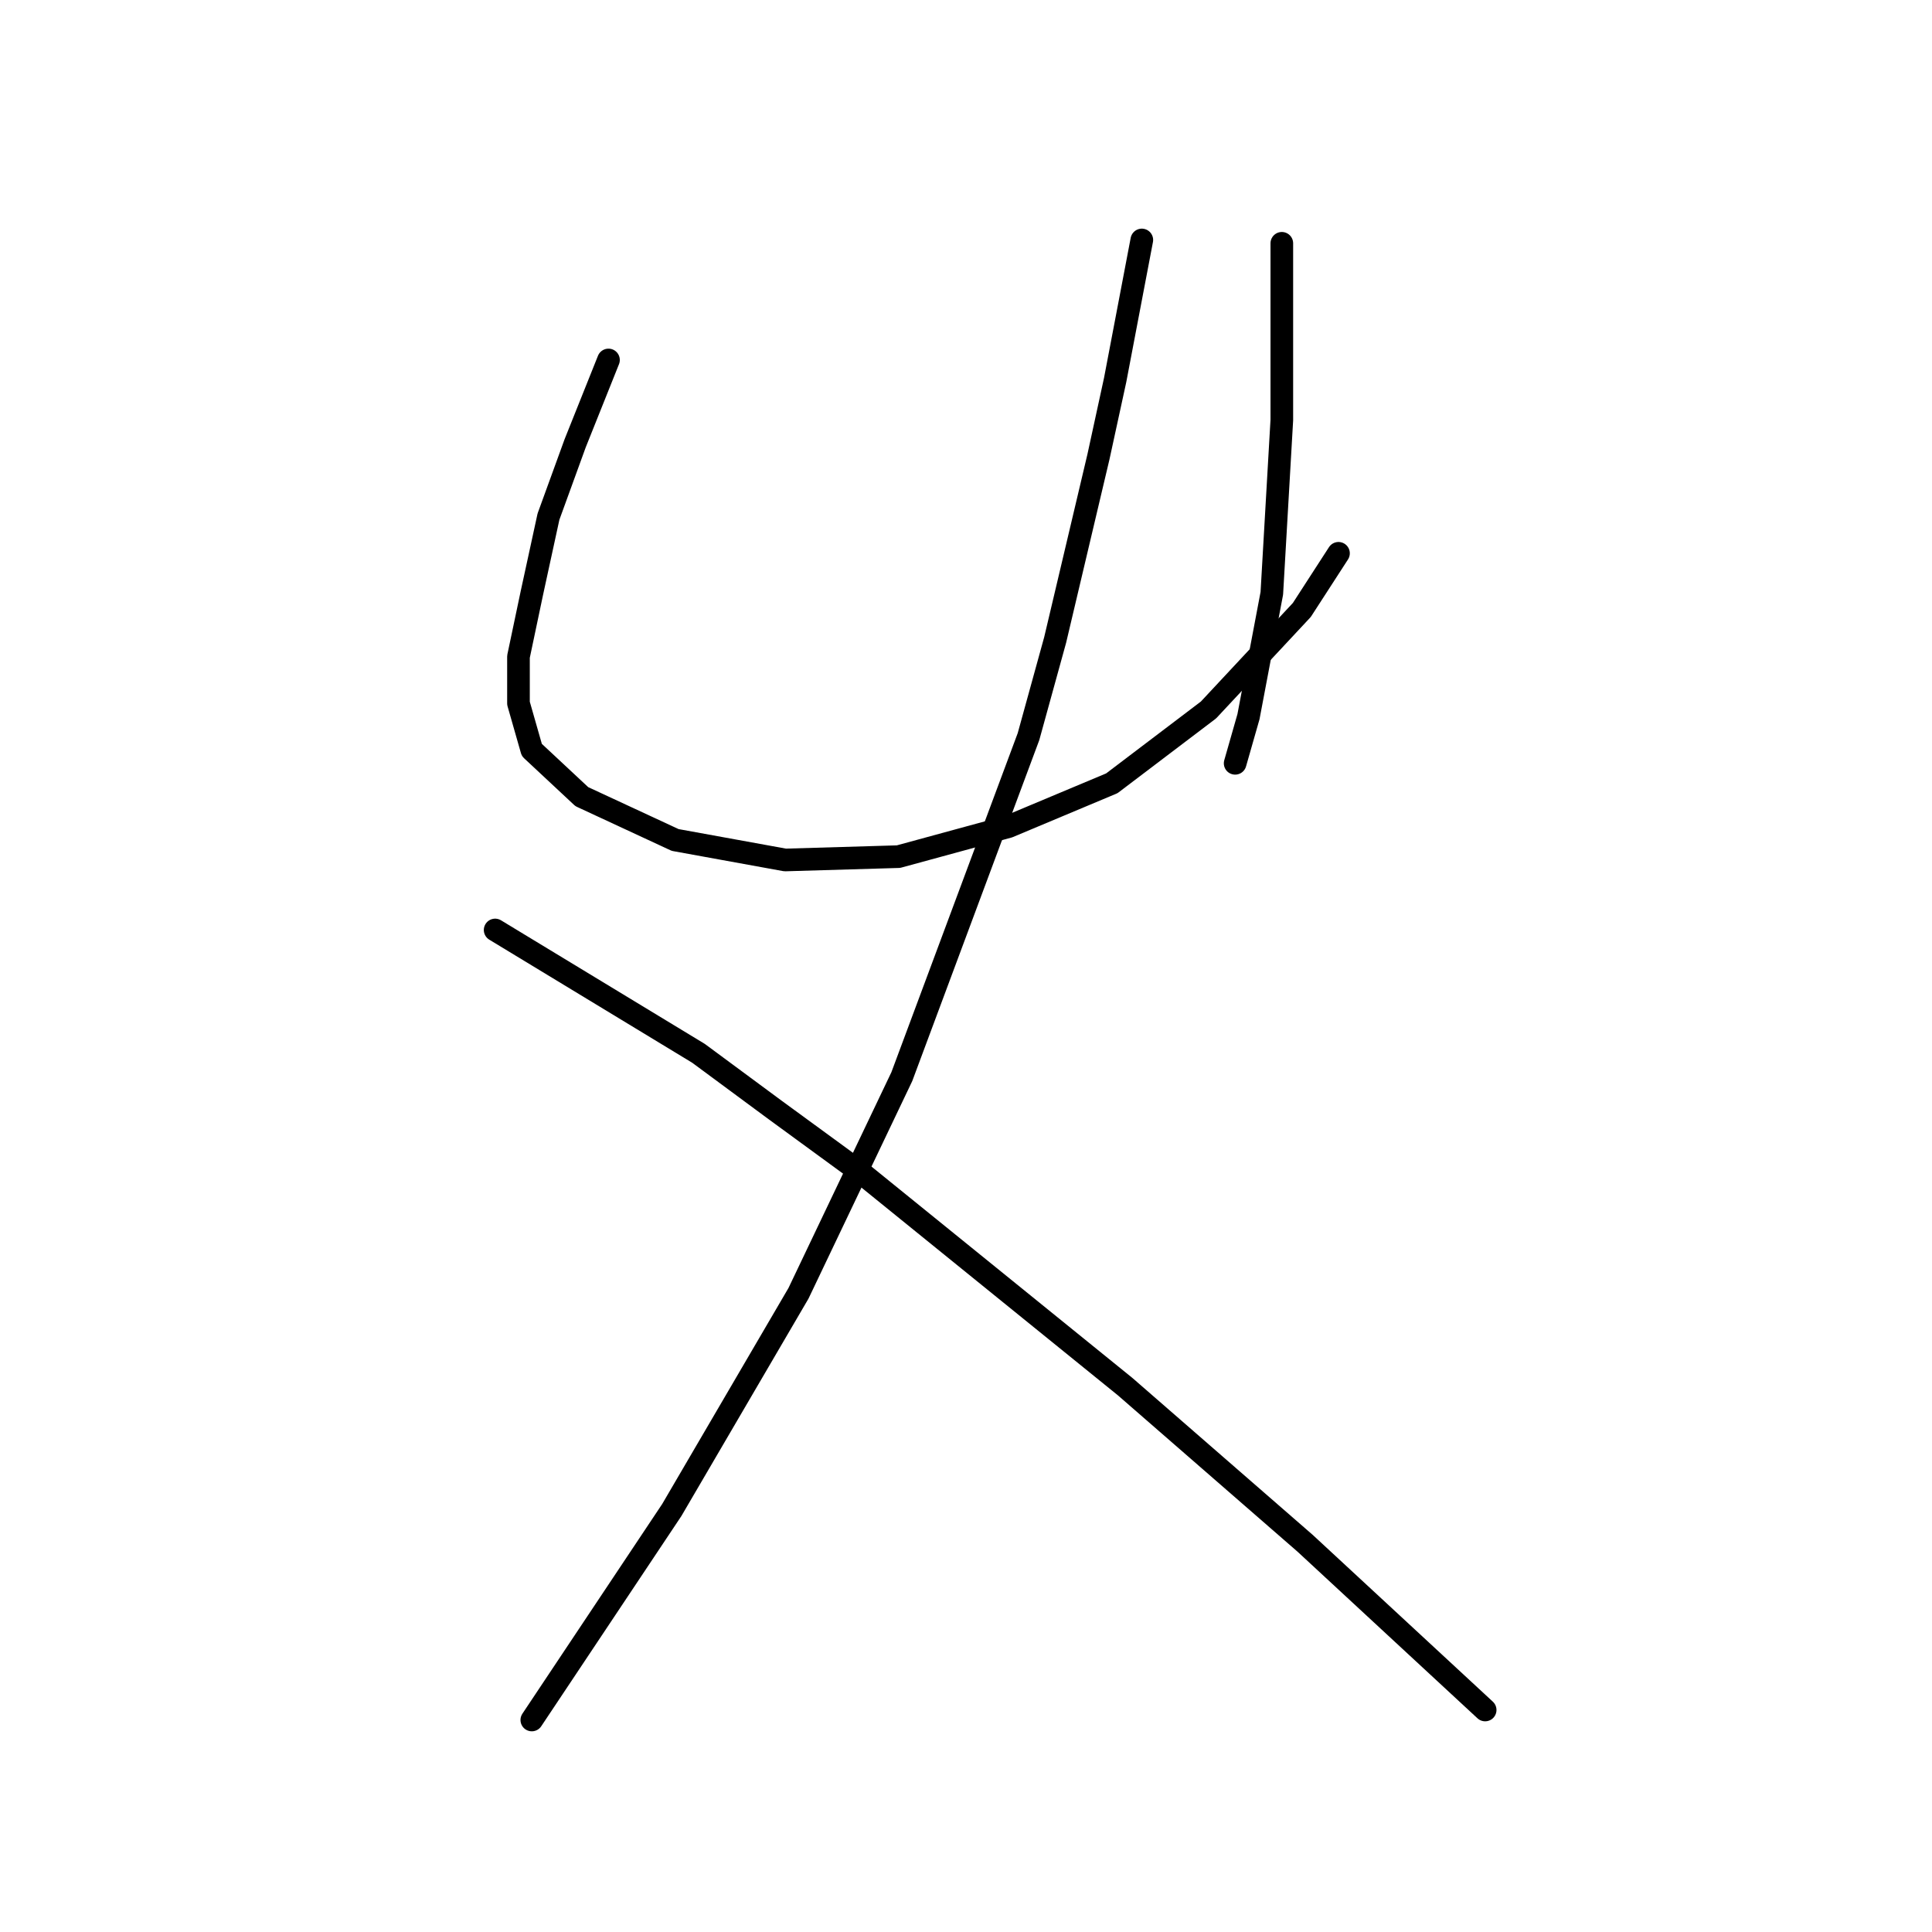 <?xml version="1.0" standalone="no"?>
    <svg width="256" height="256" xmlns="http://www.w3.org/2000/svg" version="1.1">
    <polyline stroke="black" stroke-width="3" stroke-linecap="round" fill="transparent" stroke-linejoin="round" points="80.627 47.698 76.21 58.74 74.443 63.599 72.676 68.457 70.468 78.616 68.701 87.008 68.701 93.192 70.468 99.375 77.093 105.559 89.461 111.301 104.036 113.951 119.054 113.509 133.63 109.534 147.322 103.792 160.131 94.075 172.498 80.824 177.357 73.316 177.357 73.316 " />
        <polyline stroke="black" stroke-width="3" stroke-linecap="round" fill="transparent" stroke-linejoin="round" points="169.848 32.239 169.848 48.581 169.848 55.648 168.523 78.616 165.431 94.958 163.664 101.142 163.664 101.142 " />
        <polyline stroke="black" stroke-width="3" stroke-linecap="round" fill="transparent" stroke-linejoin="round" points="151.297 31.797 147.764 50.348 145.555 60.507 139.813 84.8 136.28 97.609 119.496 142.661 105.803 171.371 89.019 200.08 70.468 227.907 70.468 227.907 " />
        <polyline stroke="black" stroke-width="3" stroke-linecap="round" fill="transparent" stroke-linejoin="round" points="65.609 123.227 92.552 139.569 102.711 147.078 114.195 155.47 149.089 183.738 172.94 204.497 196.791 226.582 196.791 226.582 " />
        </svg>